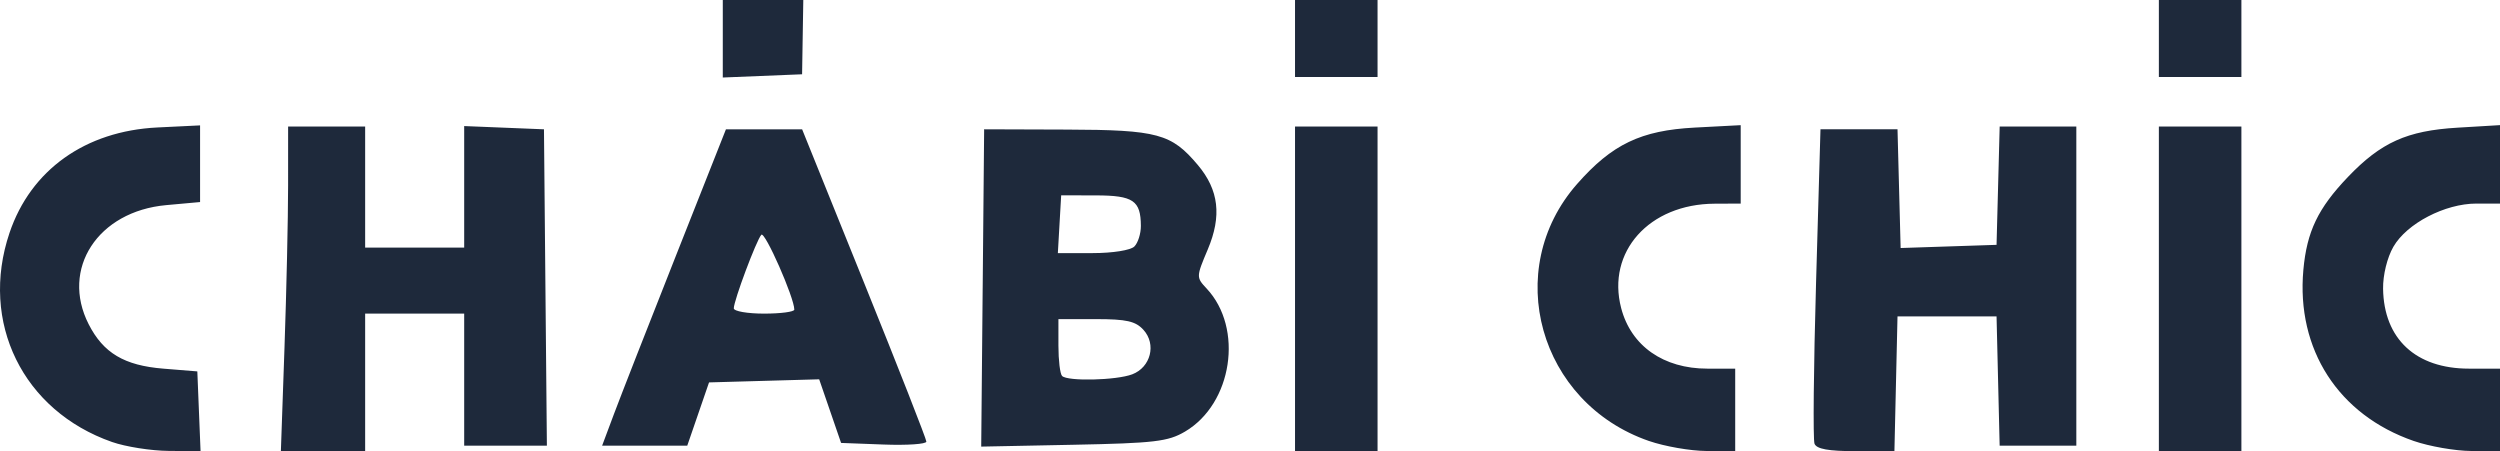 <?xml version="1.0" encoding="UTF-8" standalone="no"?>
<!-- Created with Inkscape (http://www.inkscape.org/) -->

<svg
   version="1.1"
   id="svg16520"
   width="454.363"
   height="82"
   viewBox="0 0 454.363 82"
   sodipodi:docname="chabi-chic.svg"
   xml:space="preserve"
   inkscape:version="1.2.2 (b0a8486541, 2022-12-01)"
   xmlns:inkscape="http://www.inkscape.org/namespaces/inkscape"
   xmlns:sodipodi="http://sodipodi.sourceforge.net/DTD/sodipodi-0.dtd"
   xmlns="http://www.w3.org/2000/svg"
   xmlns:svg="http://www.w3.org/2000/svg"><defs
     id="defs16524" /><sodipodi:namedview
     id="namedview16522"
     pagecolor="#ffffff"
     bordercolor="#000000"
     borderopacity="0.25"
     inkscape:showpageshadow="2"
     inkscape:pageopacity="0.0"
     inkscape:pagecheckerboard="0"
     inkscape:deskcolor="#d1d1d1"
     showgrid="false"
     inkscape:zoom="1.6090909"
     inkscape:cx="147.90961"
     inkscape:cy="-116.21469"
     inkscape:window-width="1916"
     inkscape:window-height="1157"
     inkscape:window-x="0"
     inkscape:window-y="41"
     inkscape:window-maximized="1"
     inkscape:current-layer="g16526" /><g
     inkscape:groupmode="layer"
     inkscape:label="Image"
     id="g16526"
     transform="translate(31.211,-147.501)"><path
       style="fill:#1E293B"
       d="m -10.842,227.833 c -16.218,-5.674 -24.116,-21.774 -18.642,-38.003 3.862,-11.45 13.788,-18.524 26.886,-19.163 l 7.75,-0.378 v 6.967 6.967 l -6.153,0.558 c -12.434,1.127 -19.234,11.572 -14.095,21.649 2.668,5.232 6.476,7.497 13.57,8.071 l 6.178,0.5 0.294,7.25 0.294,7.25 -5.794,-0.048 c -3.187,-0.026 -7.816,-0.755 -10.288,-1.62 z m 31.334,-17.082 c 0.36,-10.312 0.657,-23.587 0.658,-29.5 l 0.003,-10.75 h 7 7 v 11 11 h 9 9 v -11.044 -11.044 l 7.25,0.294 7.25,0.294 0.265,28.75 0.265,28.75 h -7.515 -7.515 v -12 -12 h -9 -9 v 12.5 12.5 h -7.658 -7.658 z m 183.661,-10.75 v -29.5 h 7.5 7.5 v 29.5 29.5 h -7.5 -7.5 z m 64.332,27.649 c -20.012,-6.916 -26.784,-31.129 -13.065,-46.715 6.357,-7.222 11.598,-9.733 21.391,-10.247 l 8.342,-0.438 v 7.125 7.125 l -4.75,0.022 c -11.881,0.055 -19.653,8.744 -16.974,18.978 1.8,6.876 7.676,11 15.675,11 h 5.05 v 7.5 7.5 l -5.25,-0.033 c -2.888,-0.018 -7.575,-0.836 -10.418,-1.818 z m 30.082,0.488 c -0.288,-0.75 -0.161,-13.912 0.281,-29.25 l 0.804,-27.887 h 7 7 l 0.284,10.788 0.284,10.788 8.716,-0.288 8.716,-0.288 0.284,-10.75 0.284,-10.75 h 6.966 6.966 v 29 29 h -6.968 -6.968 l -0.282,-11.75 -0.282,-11.75 h -9 -9 l -0.281,12.25 -0.281,12.25 h -7.001 c -4.987,0 -7.151,-0.392 -7.524,-1.363 z m 62.586,-28.137 v -29.5 h 7.5 7.5 v 29.5 29.5 h -7.5 -7.5 z m 46.332,27.649 c -13.699,-4.734 -21.382,-16.641 -20.07,-31.105 0.631,-6.962 2.658,-11.187 8.096,-16.876 6.008,-6.285 10.735,-8.415 19.891,-8.962 l 7.75,-0.463 v 7.128 7.128 h -4.288 c -5.713,0 -12.659,3.617 -15.096,7.861 -1.126,1.962 -1.903,5.134 -1.865,7.621 0.138,9.115 5.95,14.518 15.617,14.518 h 5.632 v 7.5 7.5 l -5.25,-0.033 c -2.888,-0.018 -7.575,-0.836 -10.418,-1.818 z M 80.372,222.751 c 1.183,-3.163 6.247,-16.1 11.253,-28.75 l 9.101,-23 h 6.922 6.922 l 11.291,27.967 c 6.21,15.382 11.291,28.338 11.291,28.792 0,0.454 -3.487,0.694 -7.75,0.533 l -7.75,-0.292 -1.991,-5.782 -1.991,-5.782 -10.009,0.282 -10.009,0.282 -1.98,5.75 -1.98,5.75 h -7.736 -7.736 z m 32.78,-18.979 c 0,-2.159 -5.354,-14.306 -5.995,-13.603 -0.891,0.978 -5.005,11.966 -5.005,13.369 0,0.529 2.475,0.962 5.5,0.962 3.025,0 5.5,-0.328 5.5,-0.729 z m 34.235,-3.937 0.265,-28.835 15,0.051 c 16.538,0.056 19.035,0.731 23.841,6.443 3.818,4.537 4.372,9.258 1.802,15.341 -2.108,4.989 -2.11,5.072 -0.205,7.107 6.761,7.219 4.682,20.938 -3.939,26.003 -3.078,1.808 -5.516,2.096 -20.265,2.39 l -16.765,0.335 0.265,-28.835 z m 27.172,15.701 c 3.366,-1.28 4.429,-5.454 2.057,-8.076 -1.432,-1.583 -3.09,-1.96 -8.619,-1.96 h -6.845 v 4.833 c 0,2.658 0.3,5.133 0.667,5.5 1.006,1.006 9.854,0.799 12.74,-0.298 z m 0.393,-23.235 c 0.66,-0.66 1.193,-2.348 1.185,-3.75 -0.028,-4.608 -1.386,-5.526 -8.191,-5.538 l -6.294,-0.012 -0.302,5.25 -0.302,5.25 h 6.352 c 3.607,0 6.871,-0.519 7.552,-1.2 z m -74.8,-37.756 v -7.044 h 7.316 7.316 l -0.109,6.75 -0.109,6.75 -7.207,0.294 -7.207,0.294 z m 104,-0.044 v -7 h 7.5 7.5 v 7 7 h -7.5 -7.5 z m 157,0 v -7 h 7.5 7.5 v 7 7 h -7.5 -7.5 z"
       id="path27298" /></g></svg>
